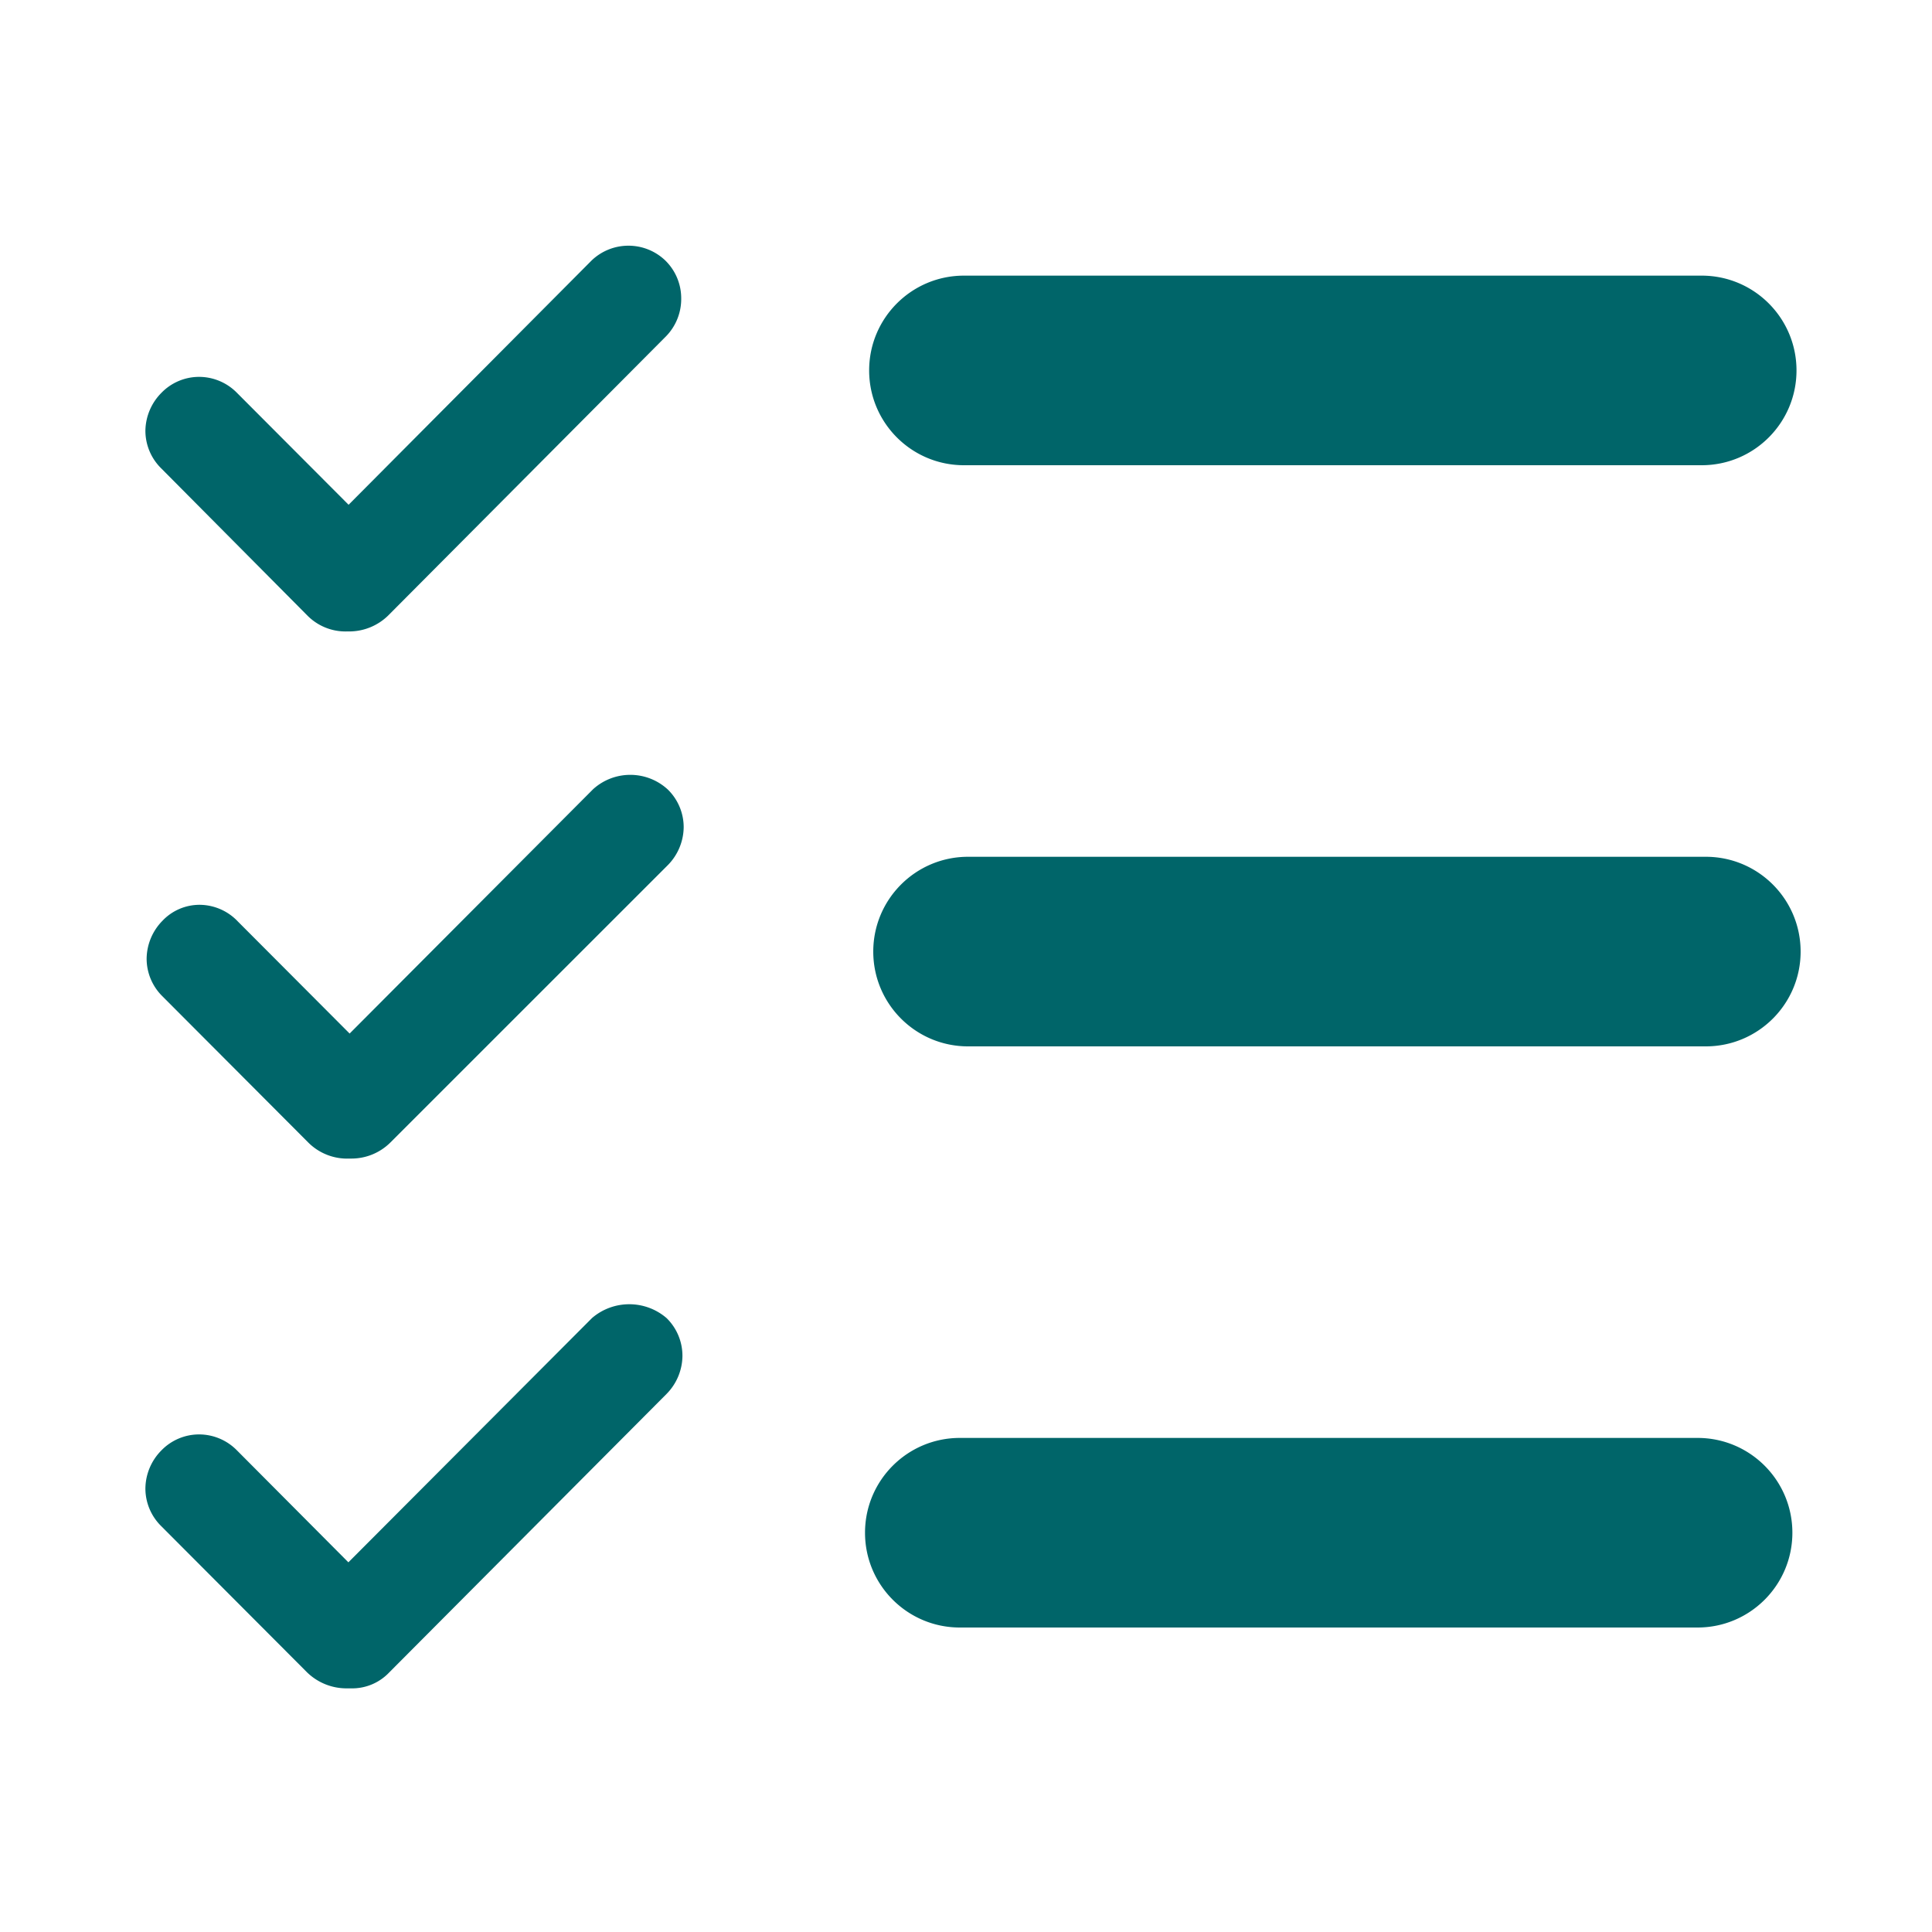 <?xml version="1.0" standalone="no"?><!DOCTYPE svg PUBLIC "-//W3C//DTD SVG 1.1//EN" "http://www.w3.org/Graphics/SVG/1.1/DTD/svg11.dtd"><svg t="1551627804990" class="icon" style="" viewBox="0 0 1024 1024" version="1.1" xmlns="http://www.w3.org/2000/svg" p-id="617" xmlns:xlink="http://www.w3.org/1999/xlink" width="32" height="32"><defs><style type="text/css"></style></defs><path d="M162.917 326.244a28.366 28.366 0 0 0 20.967 8.432h1.425a29.56 29.56 0 0 0 20.426-8.432l147.238-147.958a28.325 28.325 0 0 0 8.083-20.153 27.99 27.99 0 0 0-8.41-20.044c-10.939-10.486-28.171-10.486-39.11 0L184.763 267.538l-59.203-59.356a28.13 28.13 0 0 0-19.984-8.432 27.798 27.798 0 0 0-19.99 8.432 29.036 29.036 0 0 0-8.52 20.044 27.957 27.957 0 0 0 8.41 20.039l77.44 77.979z m151.388 92.103L185.31 547.801l-59.203-59.361a28.115 28.115 0 0 0-19.99-8.869 27.063 27.063 0 0 0-19.984 8.432 29.072 29.072 0 0 0-8.416 20.044 27.996 27.996 0 0 0 8.416 20.044l77.33 77.538a29.133 29.133 0 0 0 21.846 8.432h0.989c7.679 0 15.058-3.031 20.53-8.432l147.128-147.085a29.081 29.081 0 0 0 8.41-20.044 27.969 27.969 0 0 0-8.41-20.039c-11.202-10.322-28.396-10.371-39.651-0.115z m-0.546 280.265L184.654 828.066l-59.094-59.361a28.107 28.107 0 0 0-19.984-8.432 27.798 27.798 0 0 0-19.99 8.432 29.035 29.035 0 0 0-8.52 20.153 27.98 27.98 0 0 0 8.41 20.044l77.33 77.532a29.975 29.975 0 0 0 20.973 8.432h2.518a27.001 27.001 0 0 0 19.984-8.432l147.019-147.631a29.038 29.038 0 0 0 8.405-20.039 27.942 27.942 0 0 0-8.405-20.153c-11.377-9.782-28.166-9.782-39.542 0zM952.183 196.335c0 27.749-22.495 50.244-50.244 50.244H510.908c-27.749 0-50.244-22.495-50.244-50.244s22.495-50.244 50.244-50.244h391.031c27.749 0 50.244 22.495 50.244 50.244zM954.368 504.354c0 27.749-22.495 50.244-50.244 50.244H513.092c-27.749 0-50.244-22.495-50.244-50.244s22.495-50.244 50.244-50.244h391.031c27.749 0 50.244 22.495 50.244 50.244zM949.999 812.373c0 27.749-22.495 50.244-50.244 50.244H508.723c-27.749 0-50.244-22.495-50.244-50.244s22.495-50.244 50.244-50.244h391.031c27.749 0 50.244 22.495 50.244 50.244z" fill="#006569" p-id="618"></path></svg>